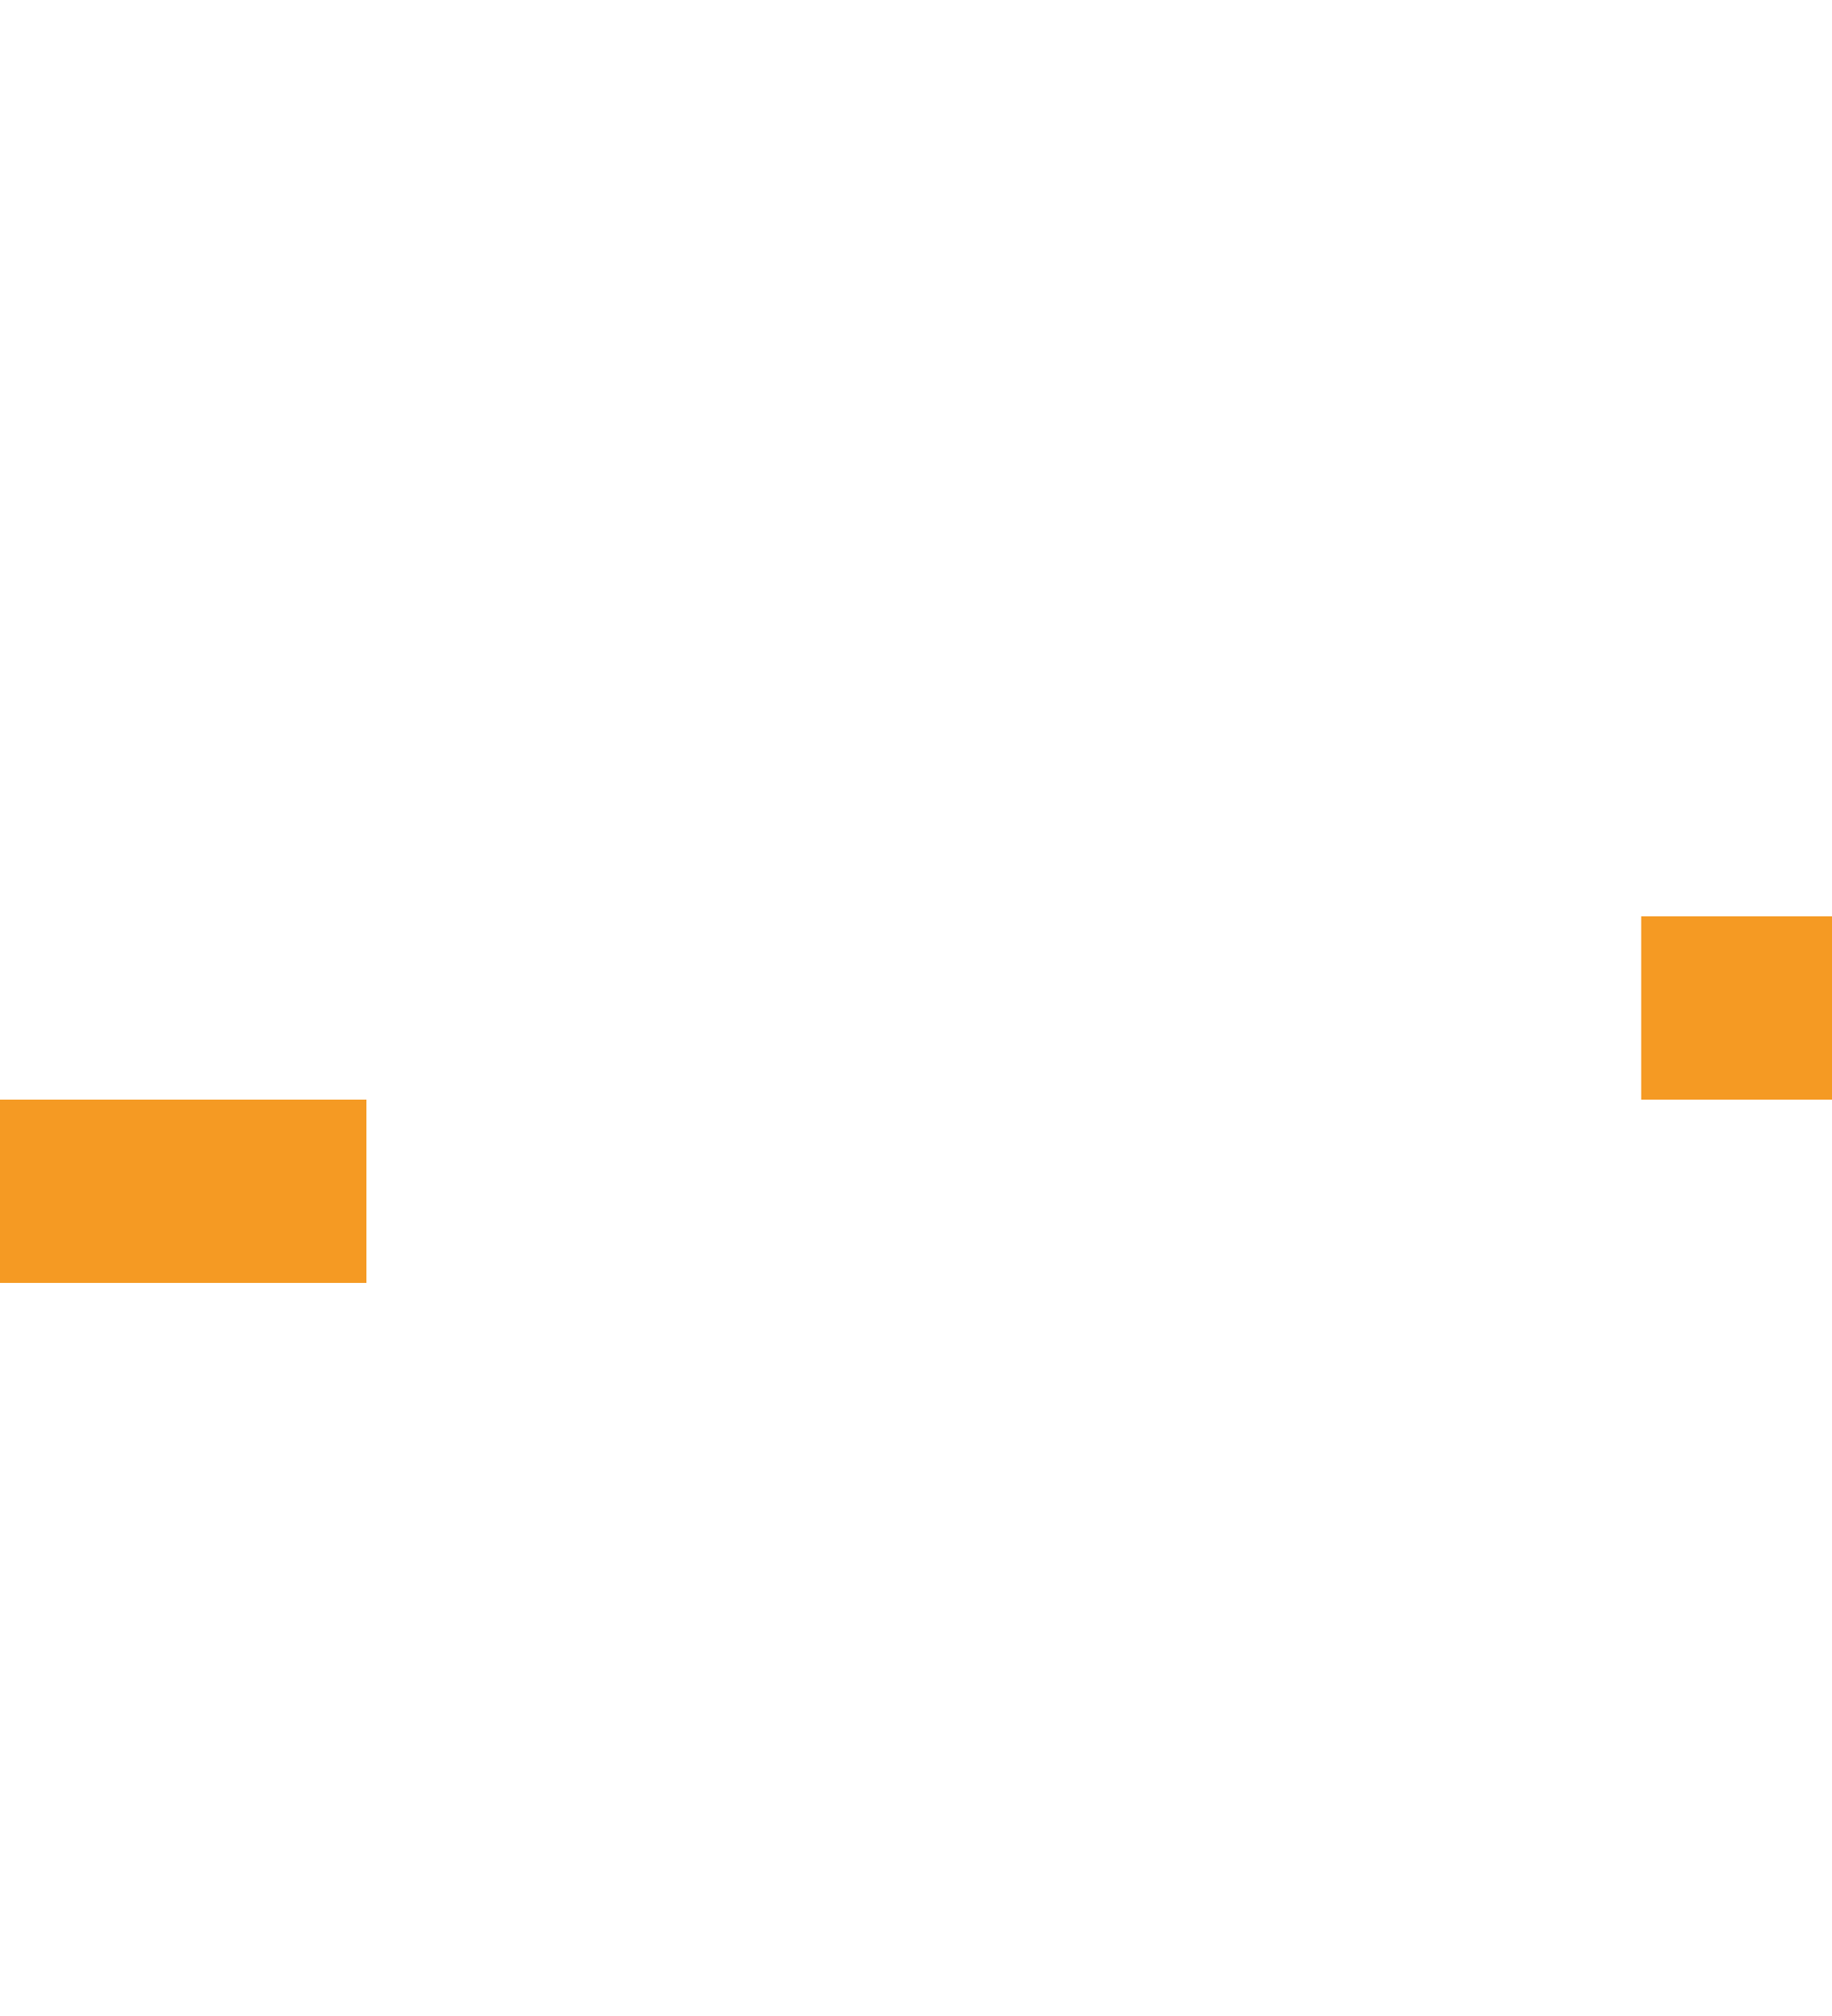 ﻿<?xml version="1.0" encoding="utf-8"?>
<svg version="1.1" xmlns:xlink="http://www.w3.org/1999/xlink" width="10px" height="11px" preserveAspectRatio="xMidYMin meet" viewBox="1800 270  8 11" xmlns="http://www.w3.org/2000/svg">
  <path d="M 1784 276.5  L 1803.5 276.5  A 0.5 0.5 0 0 0 1804.5 276 A 0.5 0.5 0 0 1 1805 275.5 L 1824 275.5  " stroke-width="1" stroke-dasharray="17,8" stroke="#f59a23" fill="none" />
  <path d="M 1818.946 270.854  L 1823.593 275.5  L 1818.946 280.146  L 1819.654 280.854  L 1824.654 275.854  L 1825.007 275.5  L 1824.654 275.146  L 1819.654 270.146  L 1818.946 270.854  Z " fill-rule="nonzero" fill="#f59a23" stroke="none" />
</svg>